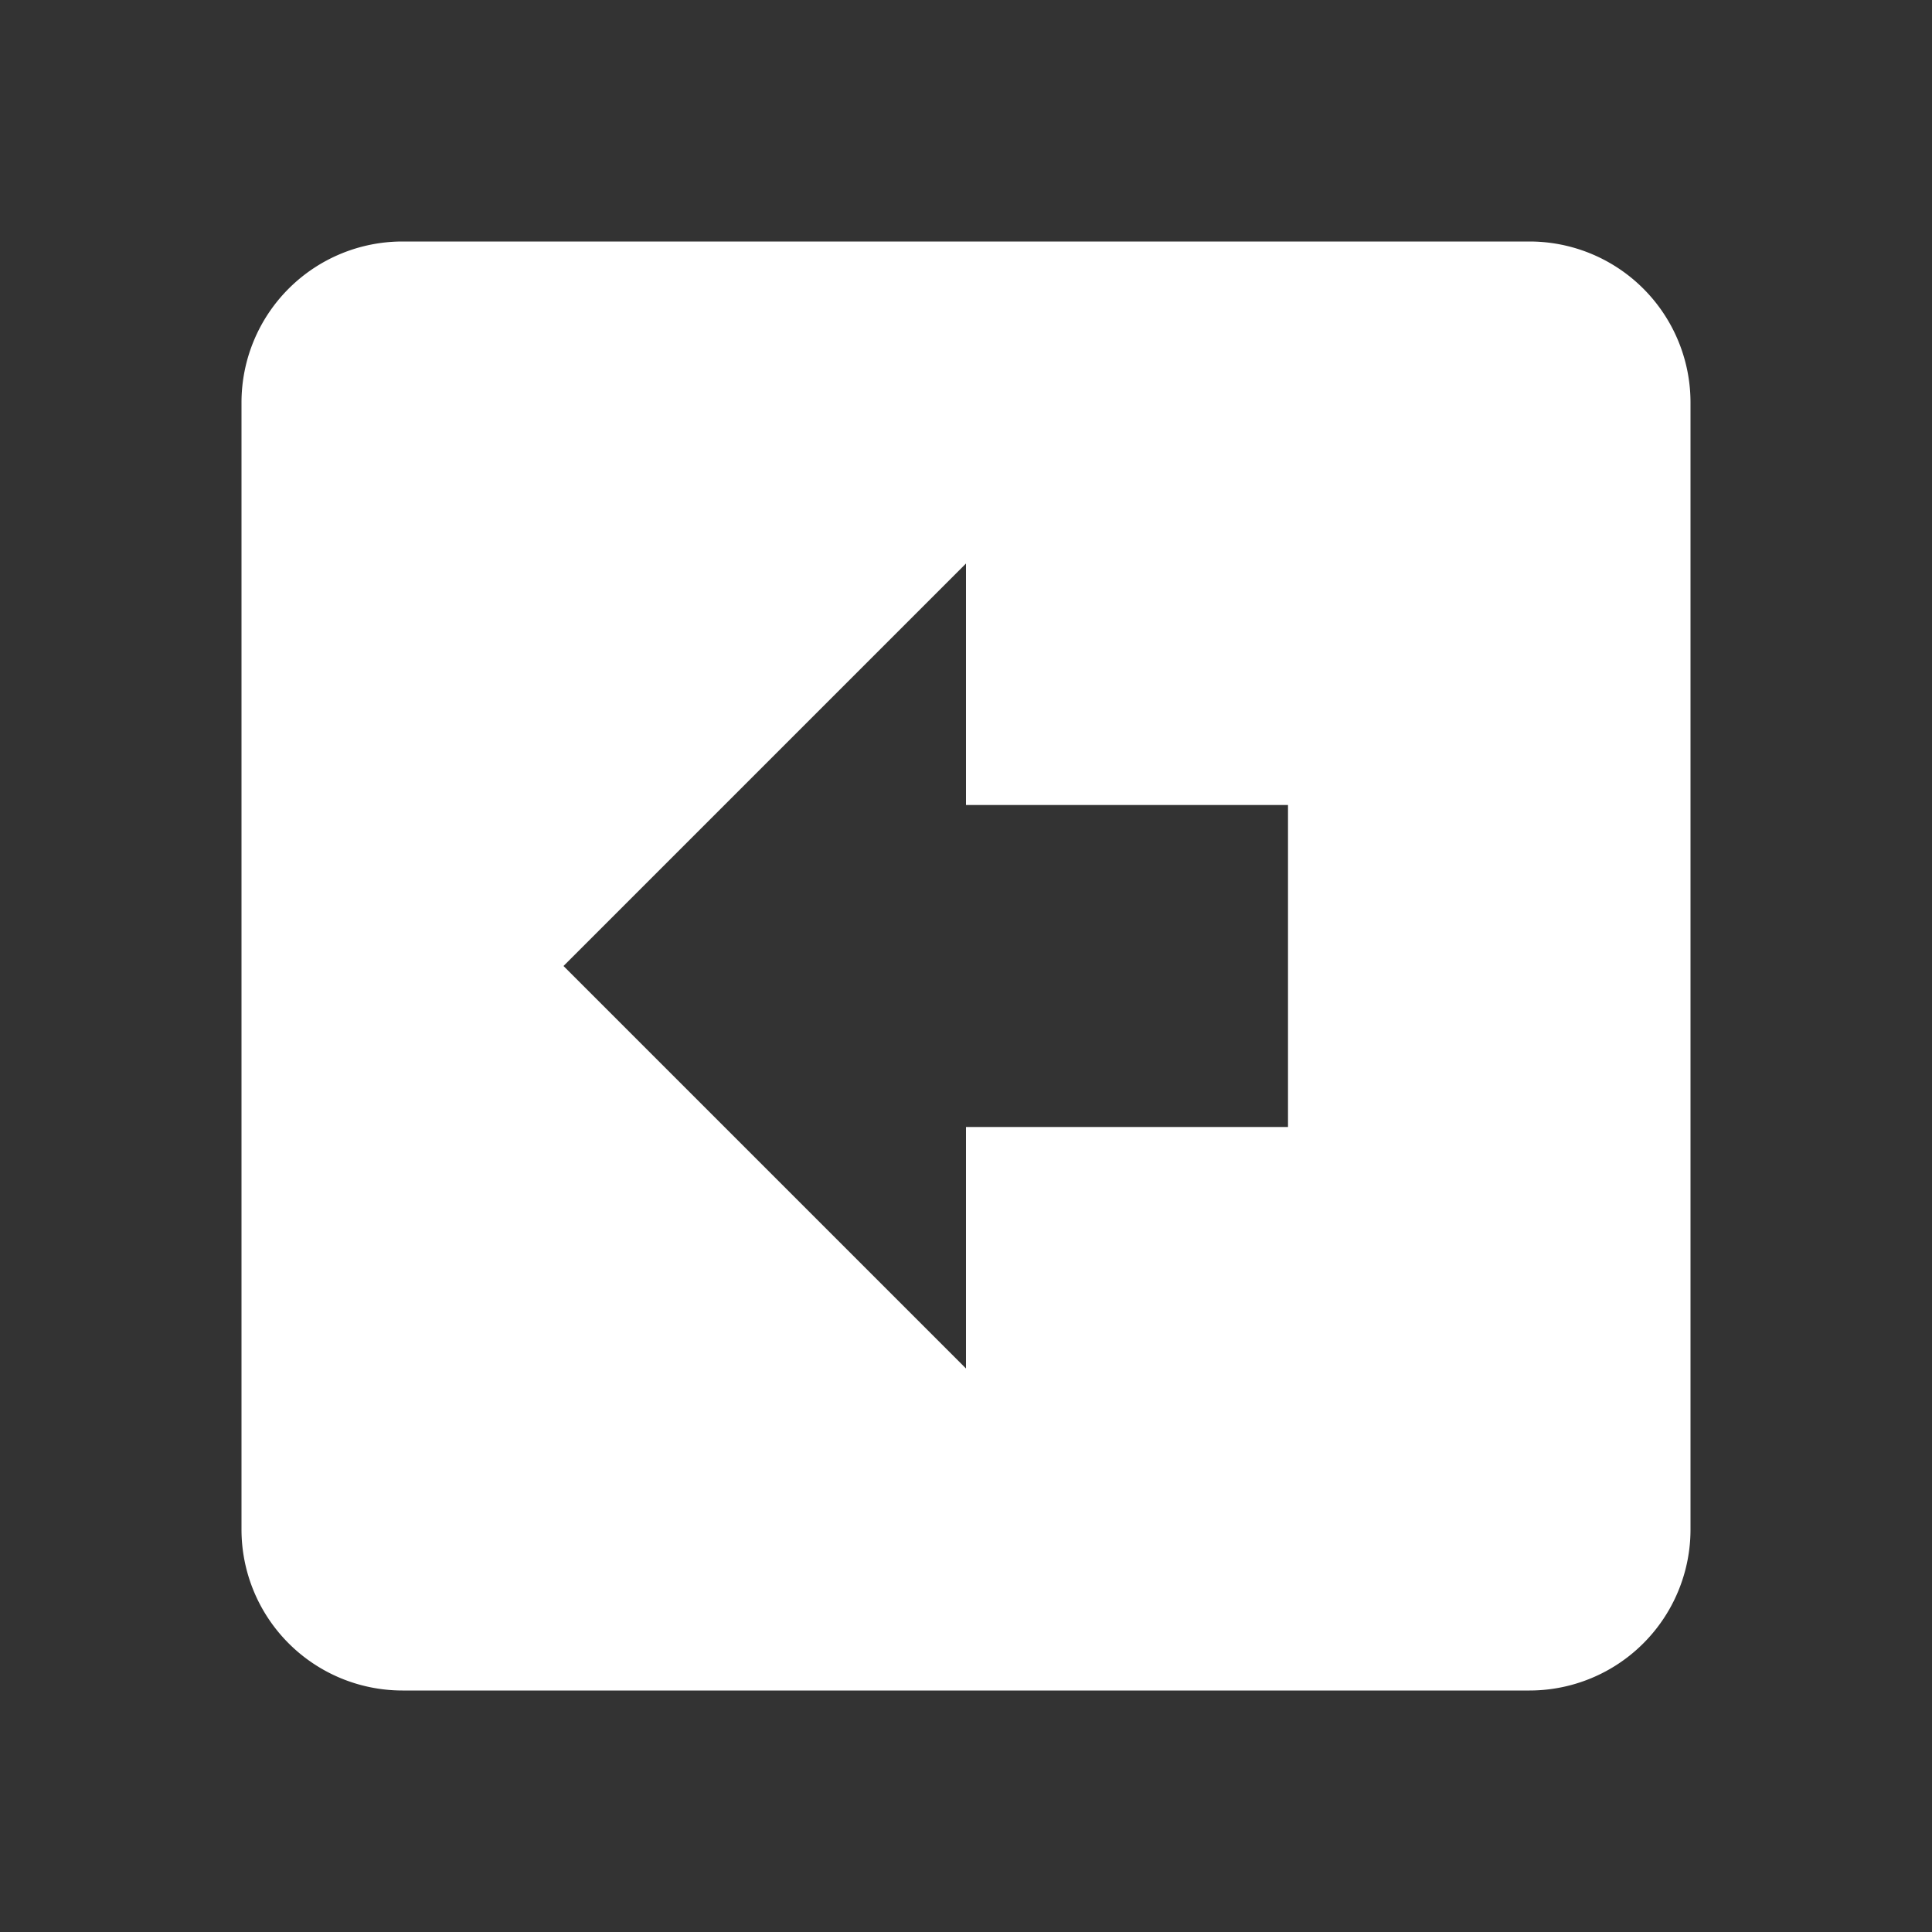 <svg xmlns="http://www.w3.org/2000/svg" fill="white" id="mdi-arrow-left-bold-box" viewBox="0 0 24 24"><rect x="0" y="0" width="24" height="24" fill="#333333" stroke="none"/><path d="M21,5V19A2,2 0 0,1 19,21H5A2,2 0 0,1 3,19V5A2,2 0 0,1 5,3H19A2,2 0 0,1 21,5M7,12L12,17V14H16V10H12V7L7,12Z" /></svg>

